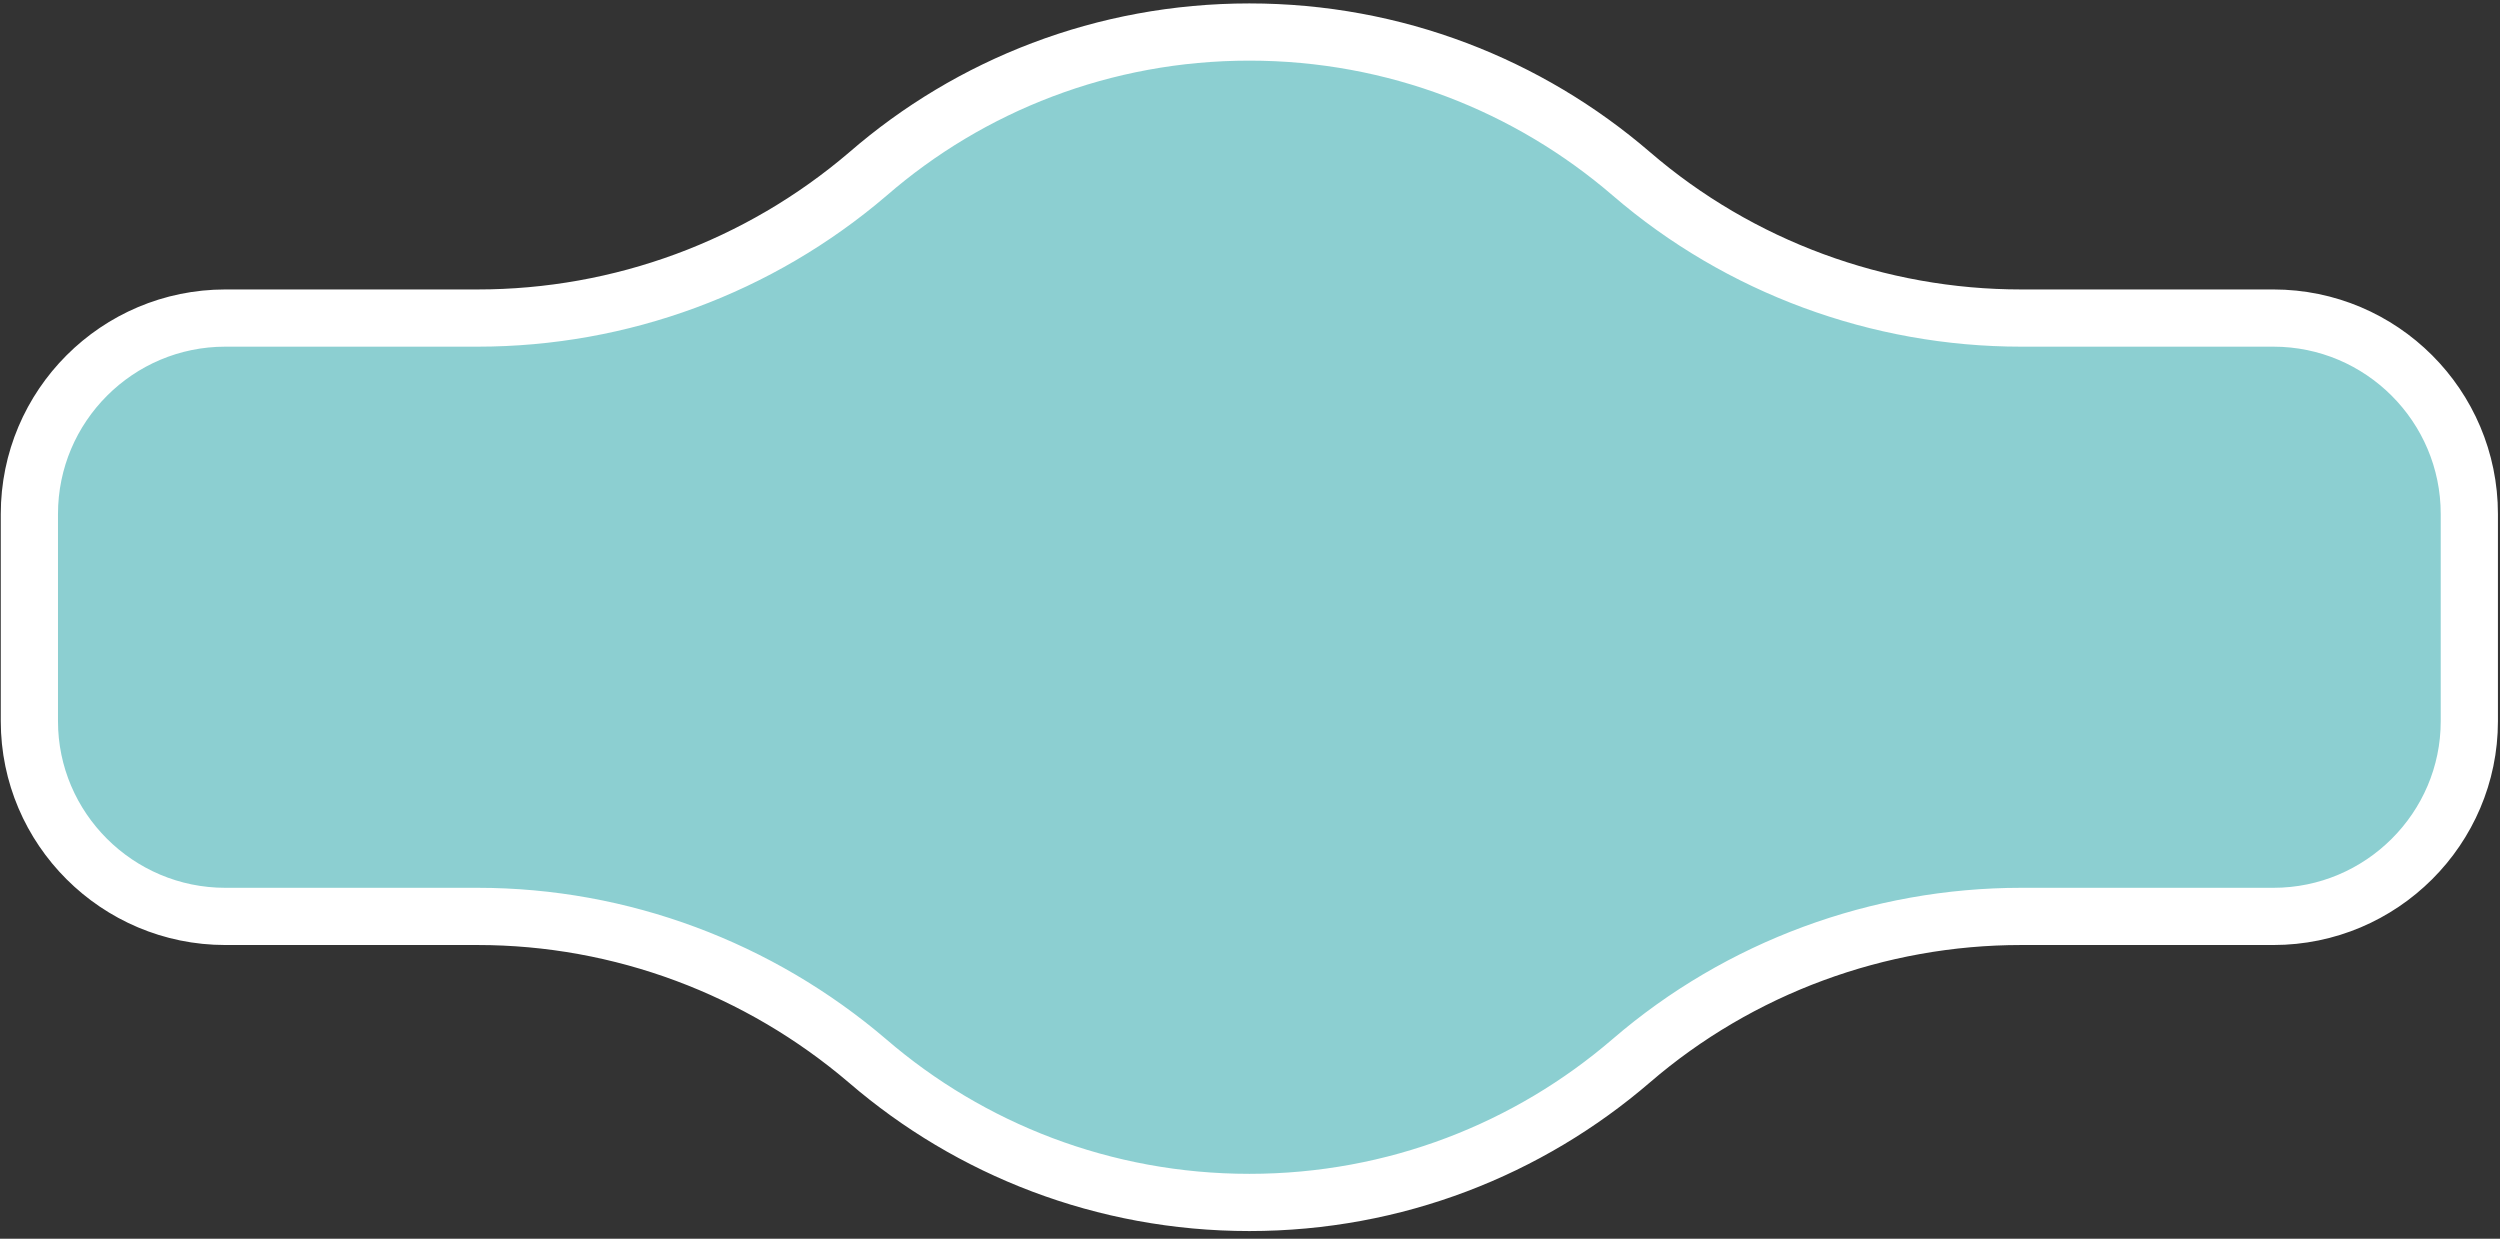 <svg viewBox="0 0 333 165" xmlns="http://www.w3.org/2000/svg" fill-rule="evenodd" clip-rule="evenodd" stroke-linecap="round" stroke-linejoin="round" stroke-miterlimit="1.5">
    <rect x="0" y="0" width="333" height="165" fill="#333333" stroke="none"/>
    <path d="M12674.7 24354.1c19.1 0 37.5-6.8 52-19.2 13.6-11.8 31.4-18.9 50.8-18.9s37.2 7.1 50.9 18.9c14.4 12.4 32.9 19.2 51.9 19.2h33.6c14.4 0 26.1 11.7 26.1 26.1v27.6c0 14.3-11.7 26-26.1 26h-33.6c-19 0-37.5 6.8-51.9 19.2-13.7 11.8-31.5 18.9-50.9 18.9s-37.2-7.1-50.8-18.8c-14.5-12.4-32.9-19.3-52-19.3h-33.6c-14.4 0-26.1-11.7-26.1-26v-27.6c0-14.4 11.7-26.1 26.1-26.1h33.6z" fill="#a3f6f9" fill-opacity=".8" stroke="#fff" stroke-width="7.62" transform="matrix(1 0 0 1 -12611.086 -24311.734)"/>
</svg>
